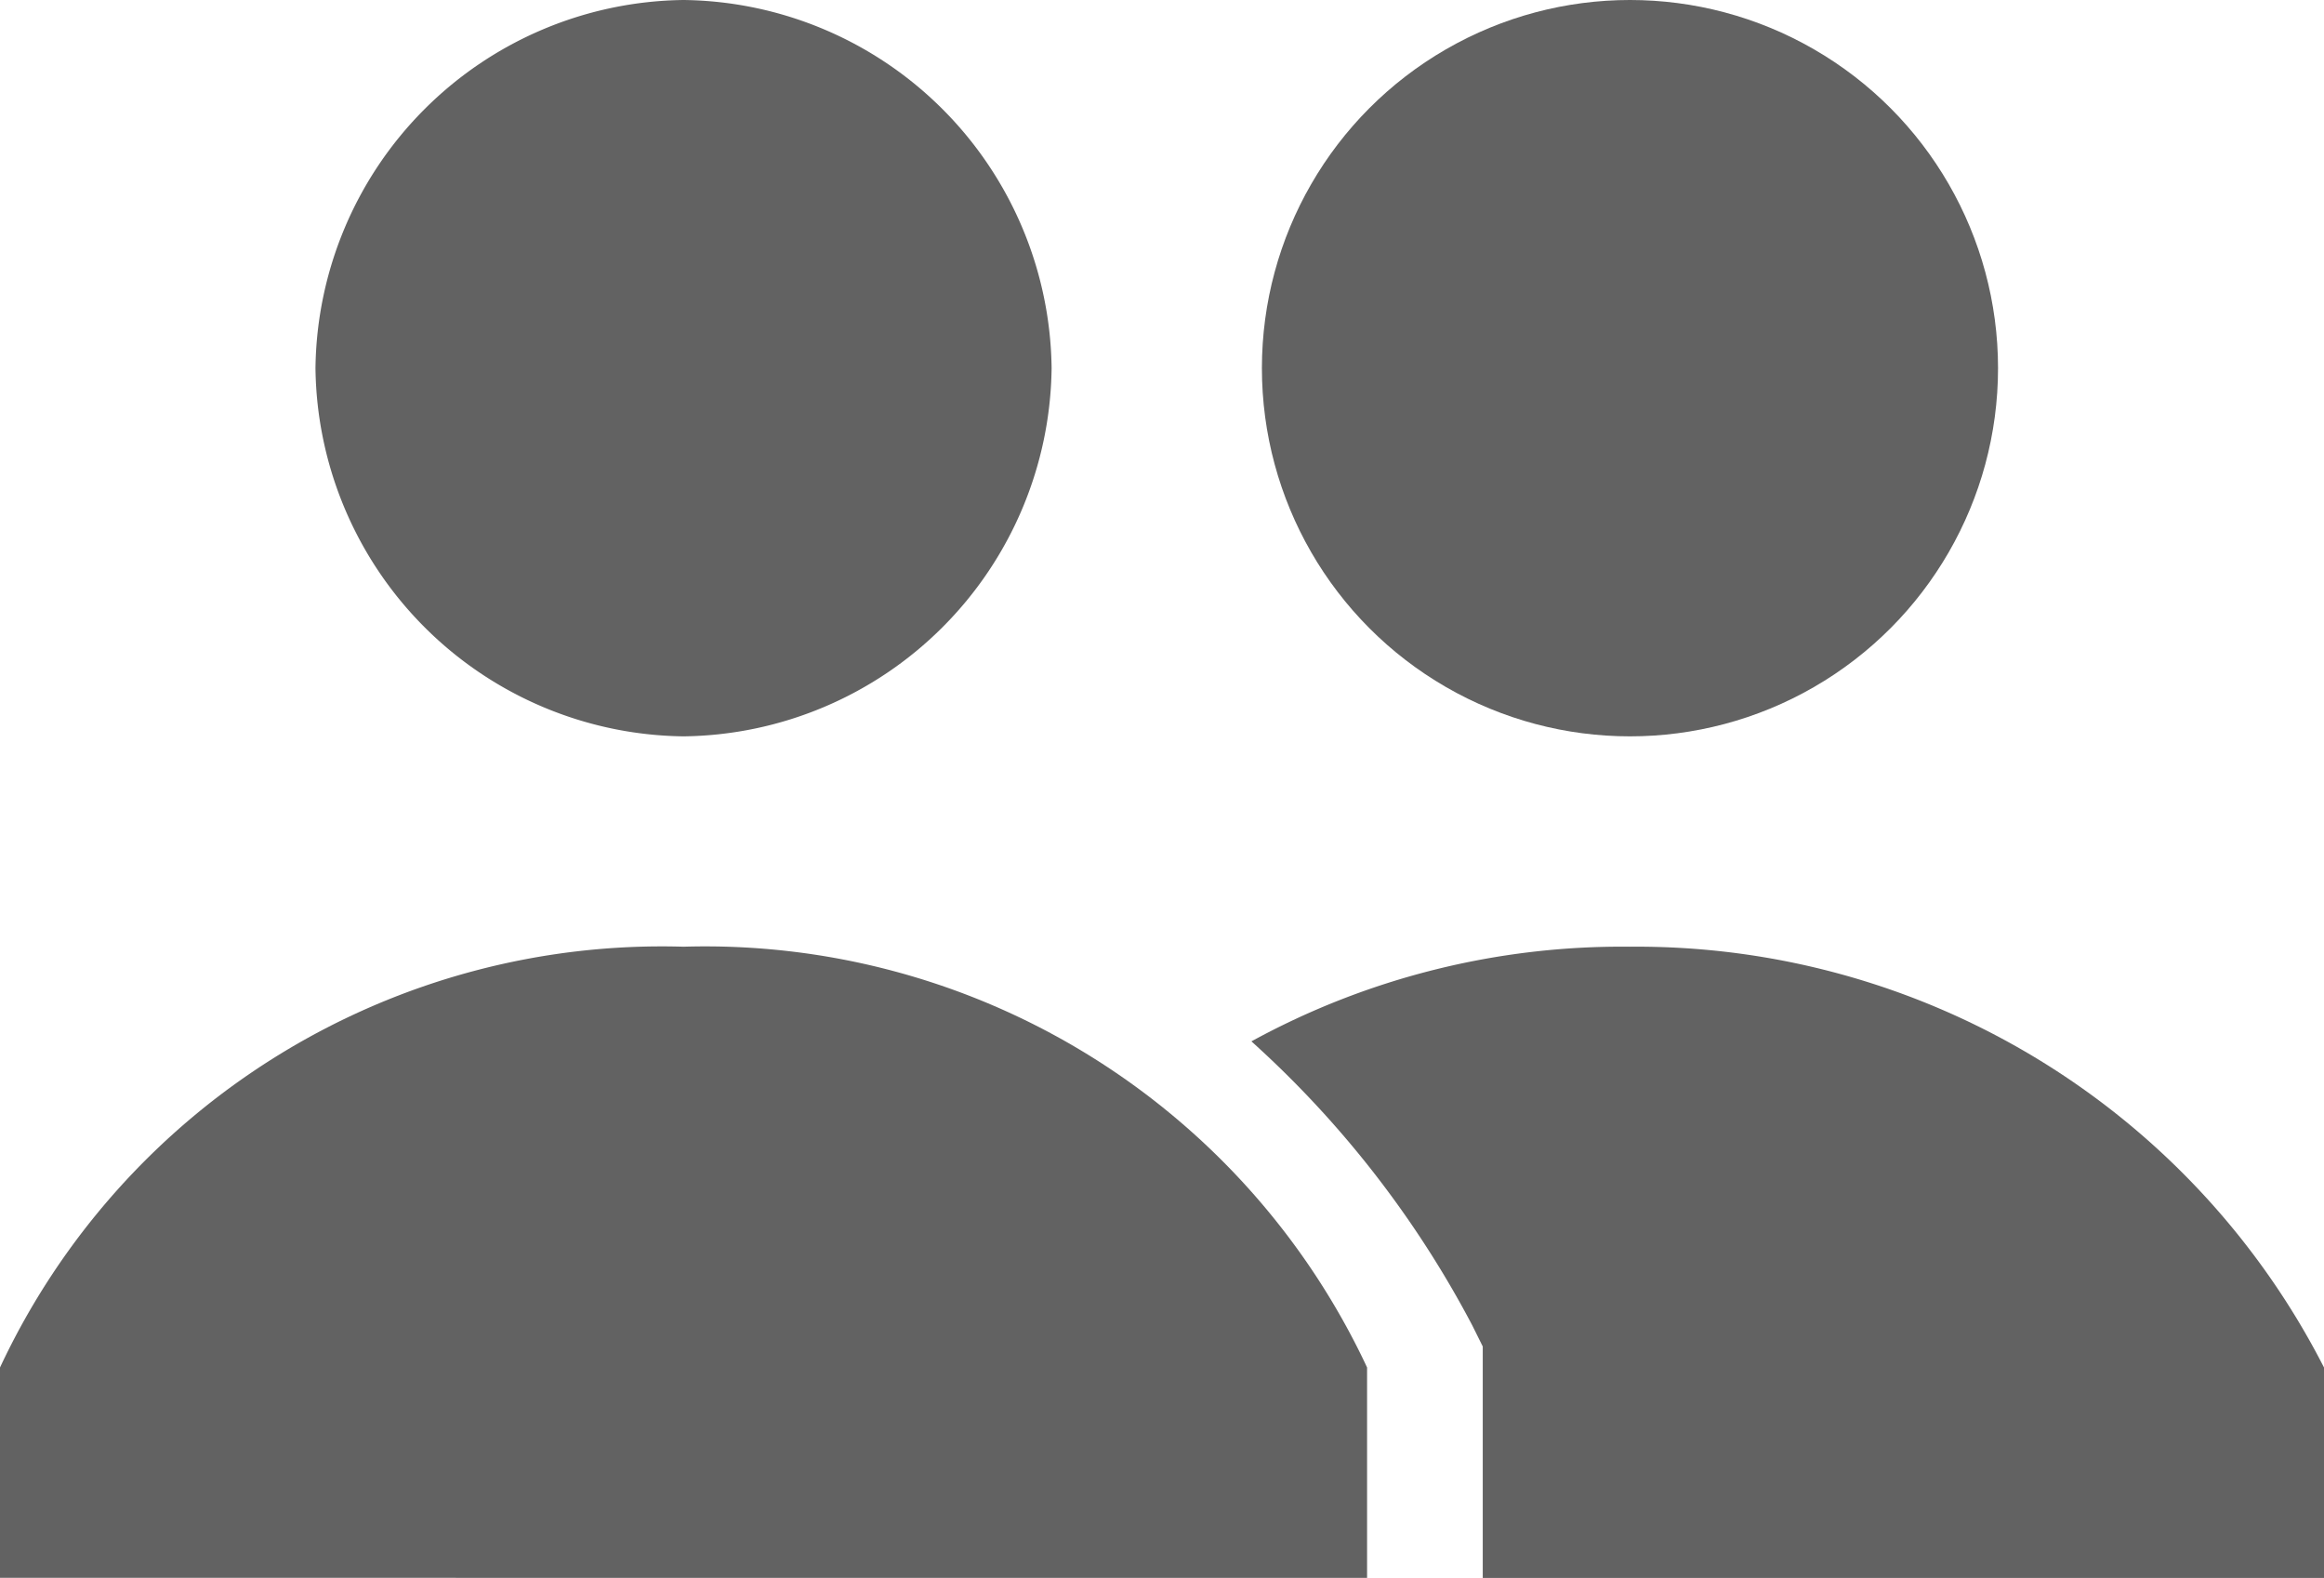 <svg xmlns="http://www.w3.org/2000/svg" width="33.01" height="22.405" viewBox="0 0 33.01 22.405">
  <g id="Group_6" data-name="Group 6" transform="translate(-174 -267)">
    <g id="iconfinder_group_309042" transform="translate(174 267)">
      <g id="Group_11" data-name="Group 11" transform="translate(17.775 0)">
        <g id="Group_9" data-name="Group 9" transform="translate(0 13.443)">
          <path id="Path_4" data-name="Path 4" d="M18.277,14A10.958,10.958,0,0,0,12.9,15.344a14.516,14.516,0,0,1,3.137,4.033l.149.3v3.286H28.135V19.975A10.963,10.963,0,0,0,18.277,14Z" transform="translate(-12.9 -14)" fill="#626262"/>
        </g>
        <g id="Group_10" data-name="Group 10" transform="translate(0.149)">
          <circle id="Ellipse_1" data-name="Ellipse 1" cx="5.228" cy="5.228" r="5.228" fill="#626262"/>
        </g>
      </g>
      <g id="Group_12" data-name="Group 12" transform="translate(0 0)">
        <path id="Path_5" data-name="Path 5" d="M5.481,10.228A5.292,5.292,0,0,1,10.709,5a5.292,5.292,0,0,1,5.228,5.228,5.292,5.292,0,0,1-5.228,5.228A5.292,5.292,0,0,1,5.481,10.228Zm5.228,8.215A10.38,10.38,0,0,0,1,24.418v2.987H20.418V24.418A10.38,10.38,0,0,0,10.709,18.443Z" transform="translate(-1 -5)" fill="#626262"/>
      </g>
    </g>
  </g>
</svg>
